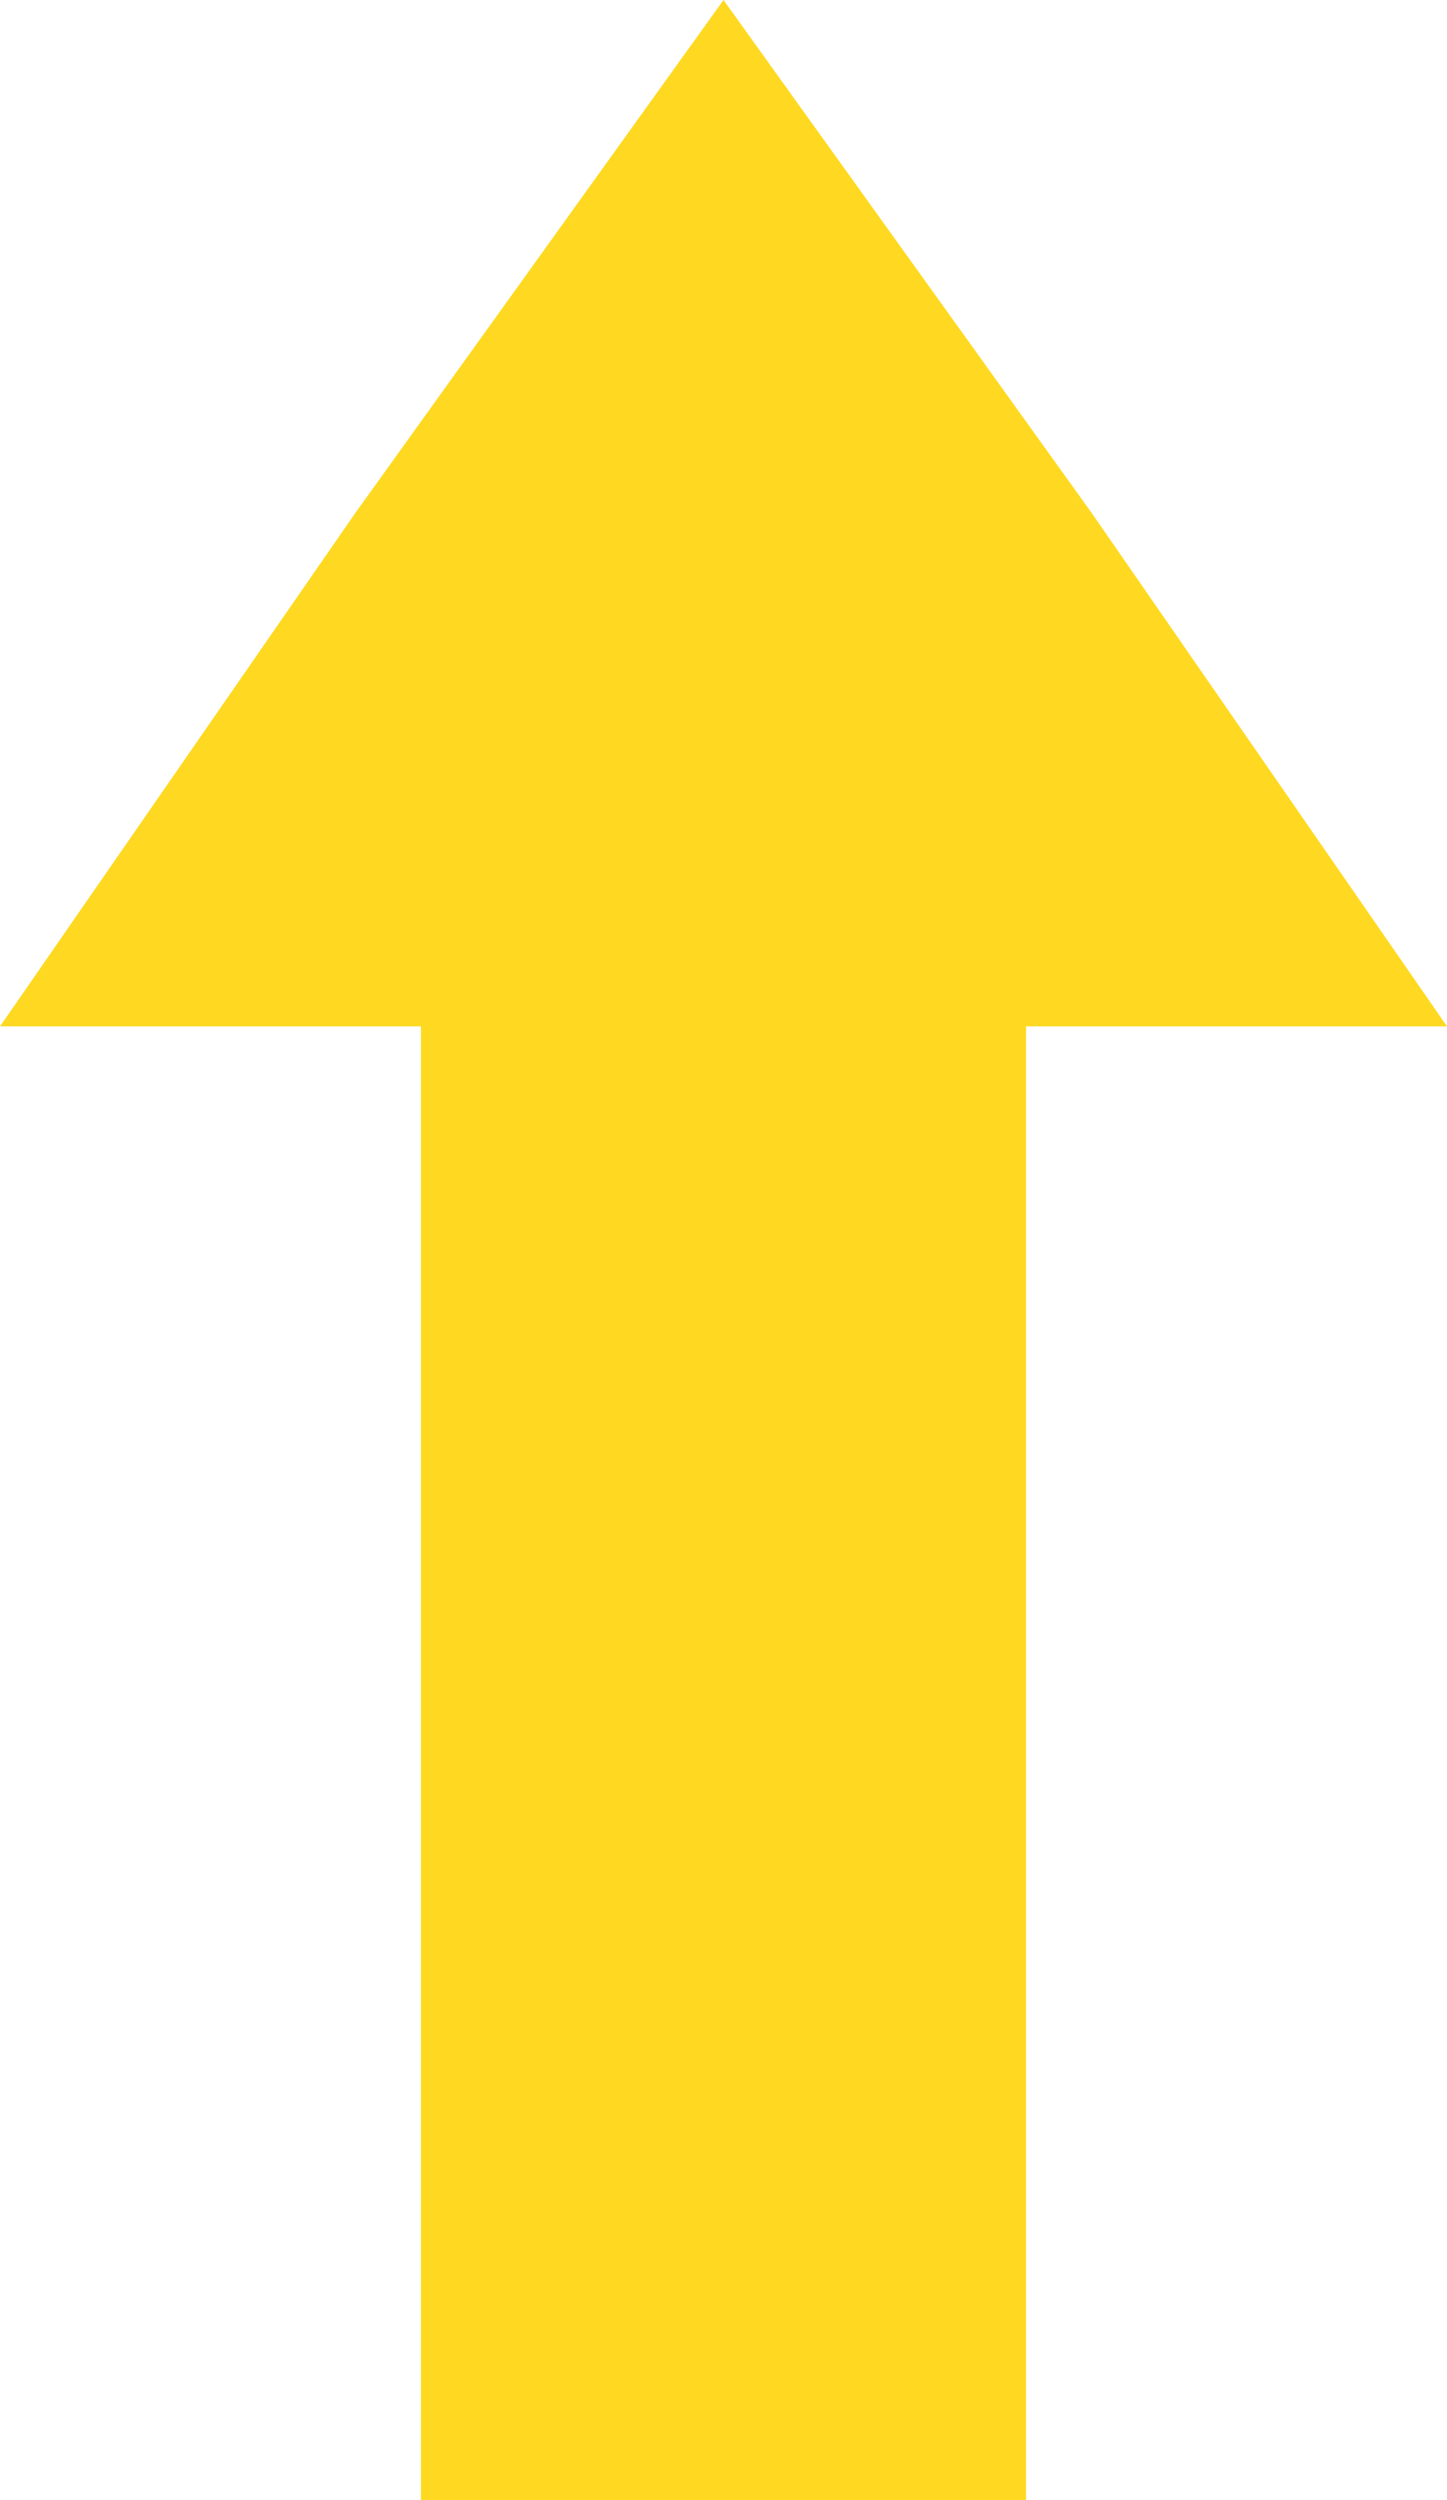 <?xml version="1.0" encoding="utf-8"?>
<!-- Generator: Adobe Illustrator 18.0.0, SVG Export Plug-In . SVG Version: 6.00 Build 0)  -->
<!DOCTYPE svg PUBLIC "-//W3C//DTD SVG 1.1//EN" "http://www.w3.org/Graphics/SVG/1.1/DTD/svg11.dtd">
<svg version="1.1" id="Слой_1" xmlns="http://www.w3.org/2000/svg" xmlns:xlink="http://www.w3.org/1999/xlink" x="0px" y="0px"
	 viewBox="0 0 11 19" enable-background="new 0 0 11 19" xml:space="preserve">
<g>
	<polygon fill-rule="evenodd" clip-rule="evenodd" fill="#FFD921" points="7.8,7.8 7.8,19 3.2,19 3.2,7.8 0,7.8 2.7,3.9 5.5,0 
		8.3,3.9 11,7.8 7.8,7.8 	"/>
</g>
</svg>
